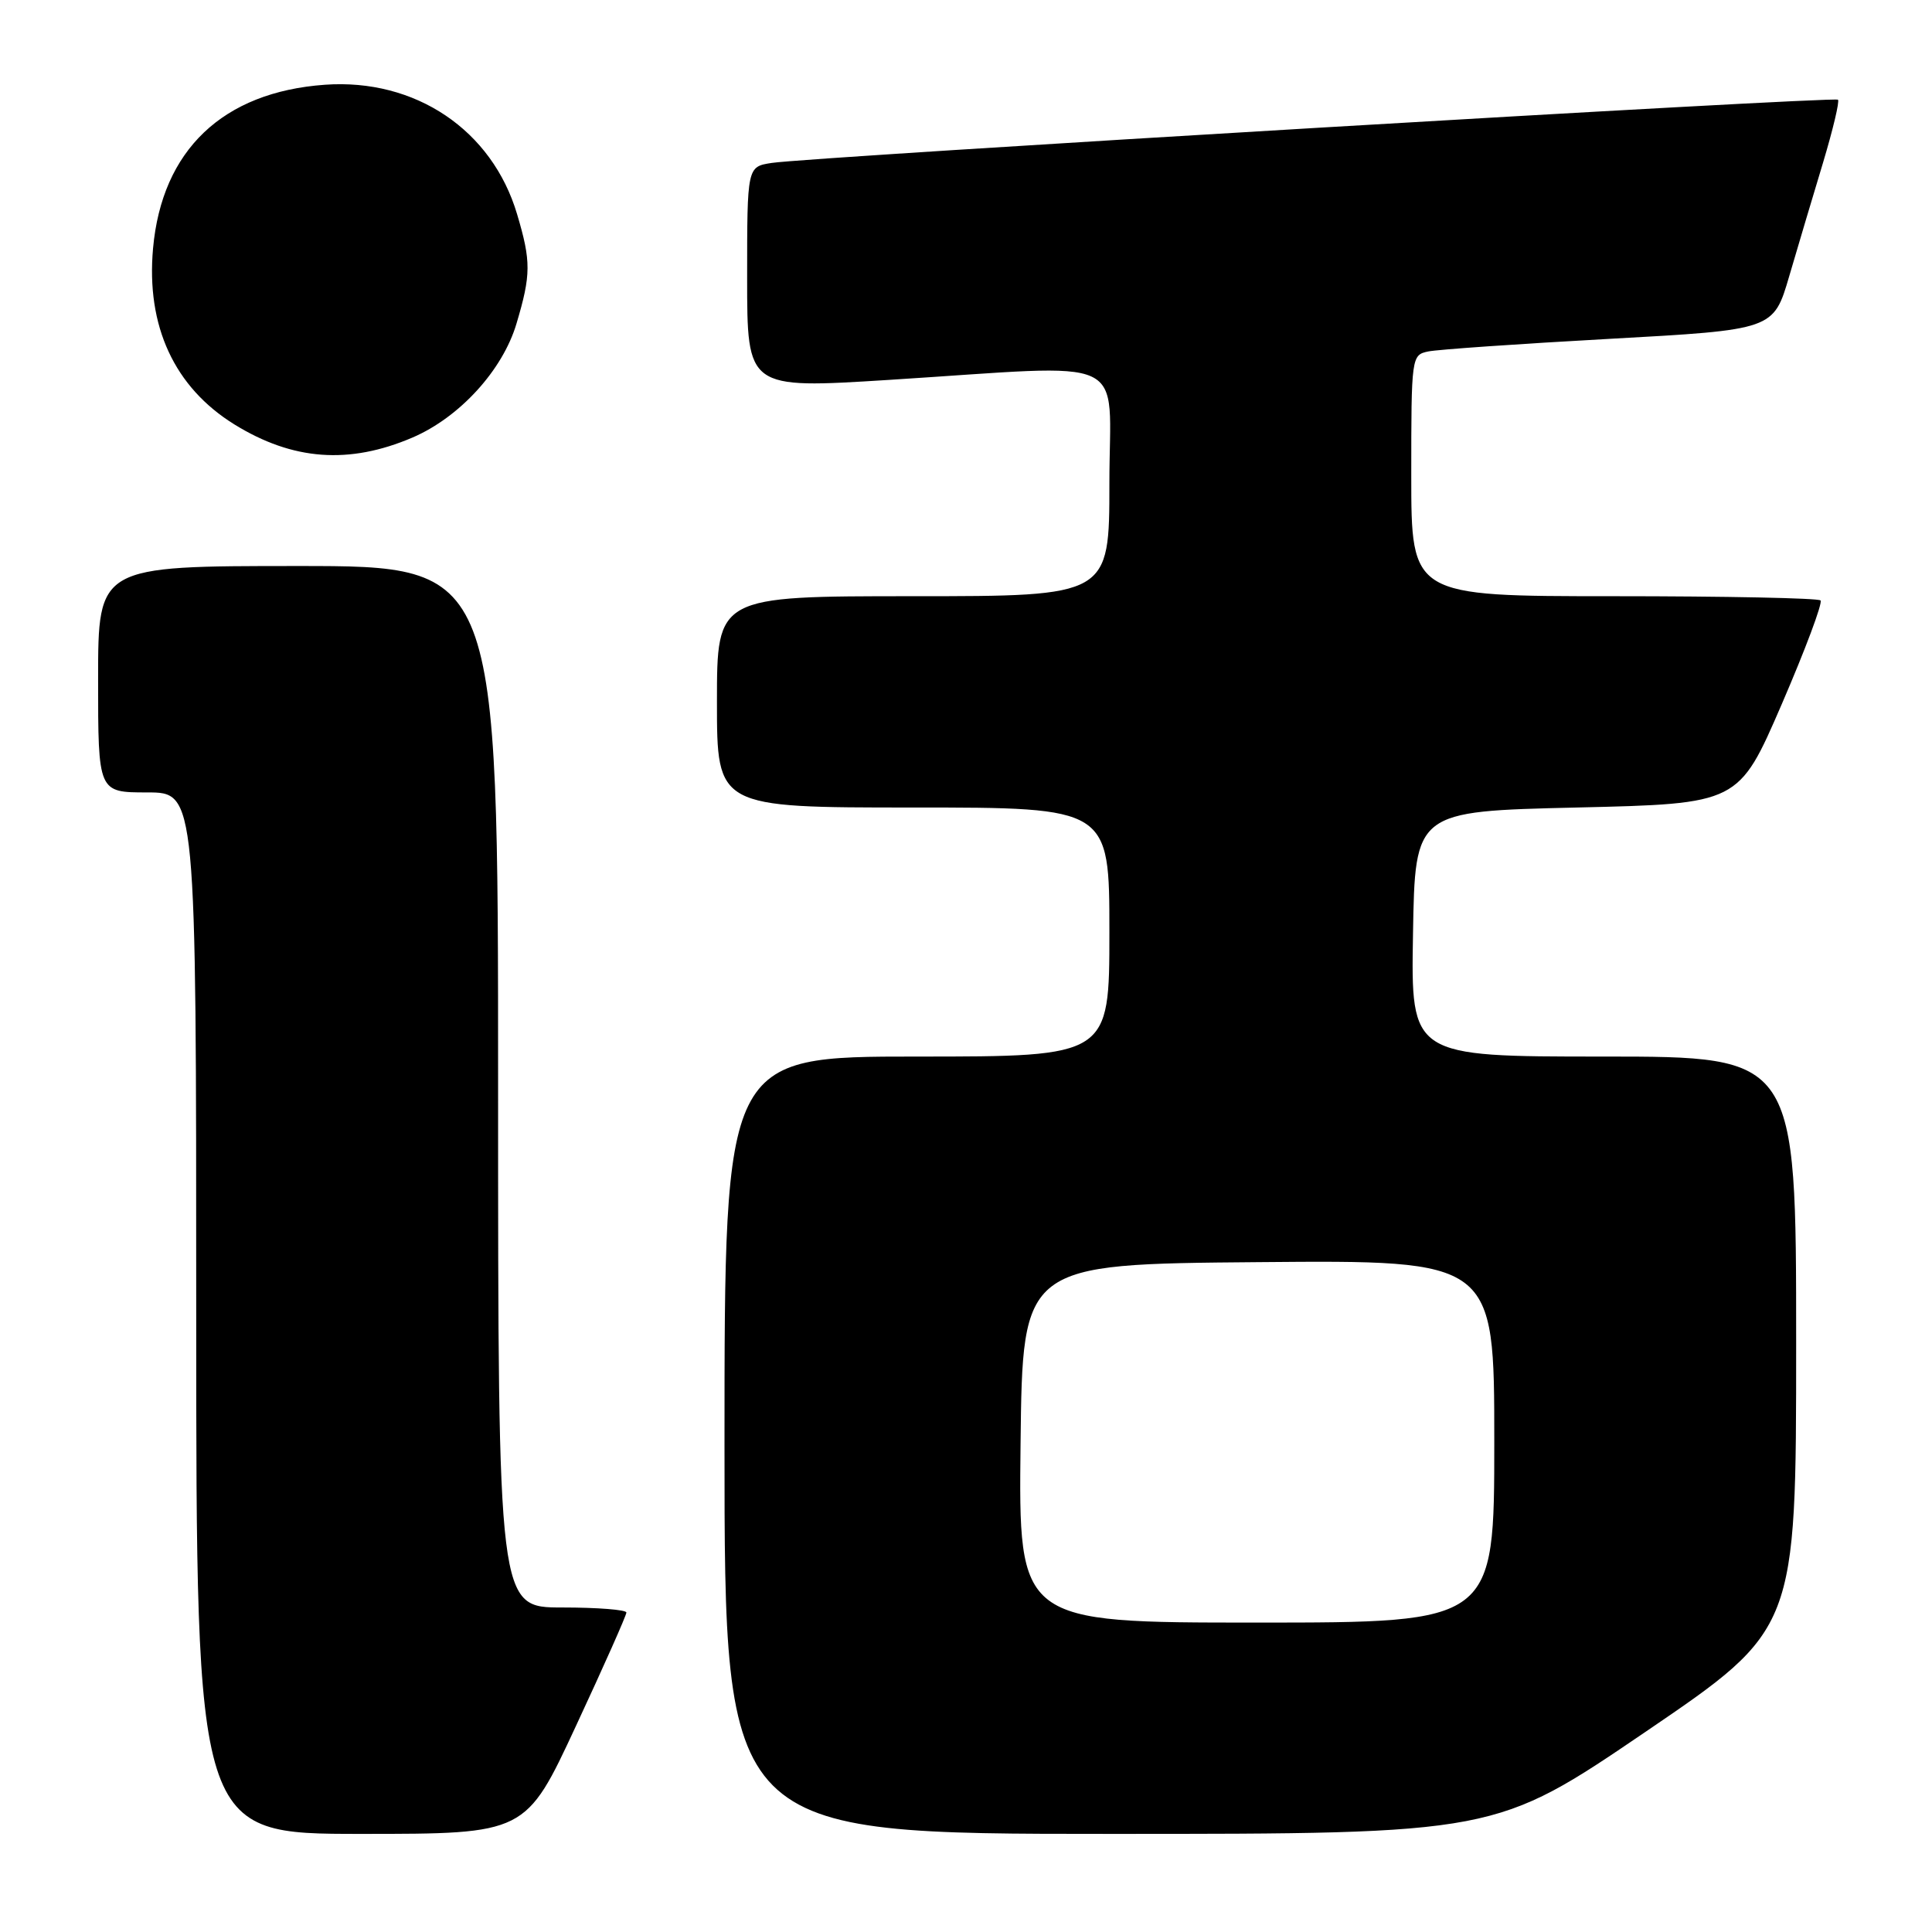 <?xml version="1.0" encoding="UTF-8" standalone="no"?>
<!DOCTYPE svg PUBLIC "-//W3C//DTD SVG 1.1//EN" "http://www.w3.org/Graphics/SVG/1.1/DTD/svg11.dtd" >
<svg xmlns="http://www.w3.org/2000/svg" xmlns:xlink="http://www.w3.org/1999/xlink" version="1.1" viewBox="0 0 256 256">
 <g >
 <path fill="currentColor"
d=" M 76.33 228.67 C 80.00 220.79 83.00 214.04 83.00 213.67 C 83.00 213.30 79.17 213.00 74.50 213.00 C 66.00 213.00 66.00 213.00 66.00 144.00 C 66.00 75.00 66.00 75.00 39.50 75.00 C 13.00 75.00 13.00 75.00 13.00 90.00 C 13.00 105.00 13.00 105.00 19.50 105.00 C 26.00 105.00 26.00 105.00 26.00 174.00 C 26.00 243.00 26.00 243.00 47.83 243.00 C 69.67 243.00 69.67 243.00 76.33 228.67 Z  M 218.08 229.45 C 238.00 215.89 238.00 215.89 238.00 177.95 C 238.00 140.00 238.00 140.00 212.48 140.00 C 186.95 140.00 186.95 140.00 187.23 123.75 C 187.50 107.50 187.50 107.50 208.94 107.00 C 230.38 106.50 230.38 106.50 236.09 93.31 C 239.22 86.06 241.54 79.87 241.23 79.56 C 240.92 79.25 228.59 79.00 213.83 79.00 C 187.00 79.00 187.00 79.00 187.00 63.02 C 187.00 47.25 187.03 47.03 189.25 46.57 C 190.49 46.31 201.29 45.56 213.25 44.90 C 235.00 43.70 235.00 43.70 237.08 36.60 C 238.22 32.70 240.24 25.93 241.56 21.56 C 242.87 17.19 243.77 13.44 243.54 13.21 C 243.09 12.75 107.35 20.80 102.25 21.59 C 99.00 22.09 99.00 22.09 99.00 36.81 C 99.00 51.52 99.00 51.52 117.75 50.34 C 150.44 48.28 147.00 46.67 147.00 64.00 C 147.00 79.00 147.00 79.00 121.00 79.00 C 95.00 79.00 95.00 79.00 95.00 93.00 C 95.00 107.00 95.00 107.00 121.00 107.00 C 147.00 107.00 147.00 107.00 147.00 123.50 C 147.00 140.00 147.00 140.00 121.50 140.00 C 96.00 140.00 96.00 140.00 96.00 191.50 C 96.00 243.00 96.00 243.00 147.08 243.00 C 198.15 243.00 198.15 243.00 218.08 229.45 Z  M 54.65 57.98 C 60.90 55.30 66.61 49.05 68.44 42.87 C 70.37 36.39 70.38 34.64 68.52 28.39 C 65.21 17.22 55.03 10.37 43.04 11.23 C 29.52 12.20 21.45 19.89 20.28 32.91 C 19.35 43.21 23.10 51.31 31.06 56.24 C 38.80 61.02 46.25 61.57 54.65 57.98 Z  M 135.23 191.25 C 135.50 167.50 135.50 167.50 166.75 167.24 C 198.00 166.97 198.00 166.97 198.00 190.99 C 198.00 215.00 198.00 215.00 166.48 215.00 C 134.96 215.00 134.96 215.00 135.23 191.25 Z "/>
</g>
</svg>